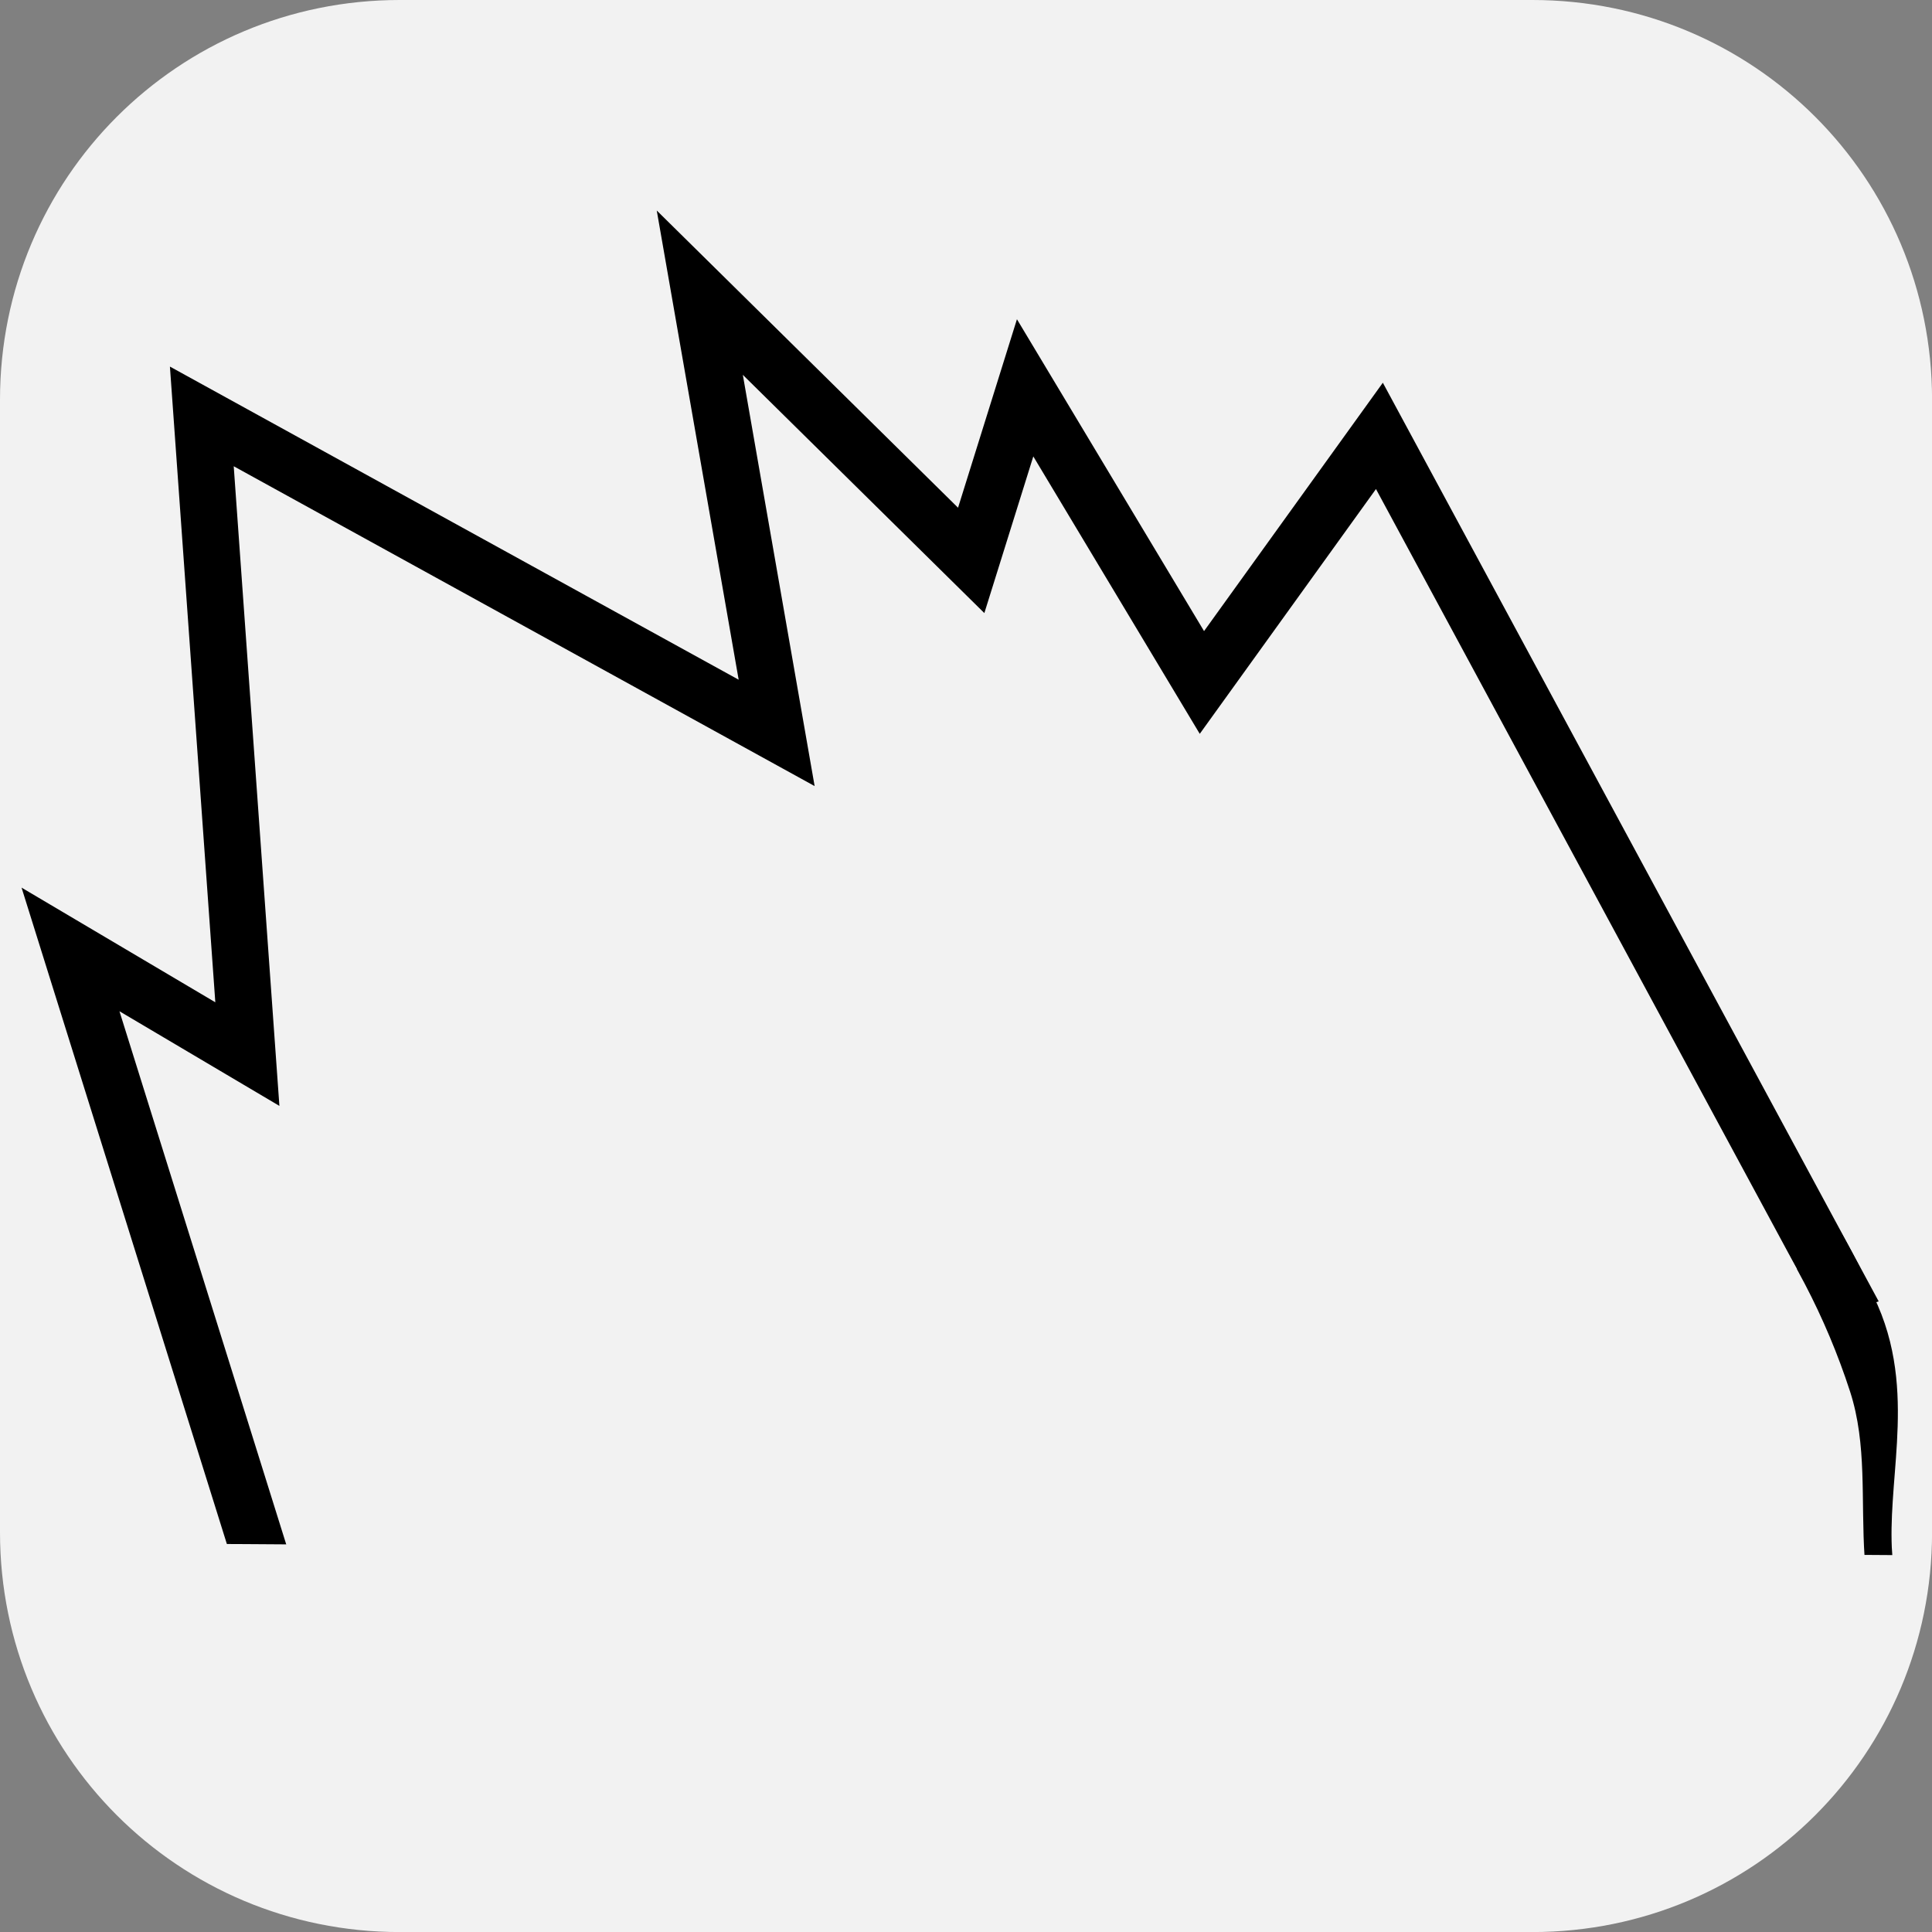 <svg version="1.1" xmlns="http://www.w3.org/2000/svg" xmlns:xlink="http://www.w3.org/1999/xlink" width="34.173" height="34.173" viewBox="0,0,34.173,34.173"><rect x="0" y="0" width="34.173" height="34.173" fill="#808080" stroke="none"/><g transform="translate(-302.913,-162.913)"><g stroke-miterlimit="10"><path d="M309.983,162.913h20.034c3.917,0 7.07,3.153 7.07,7.07v20.034c0,3.917 -3.153,7.07 -7.07,7.07h-20.034c-3.917,0 -7.07,-3.153 -7.07,-7.07v-20.034c0,-3.917 3.153,-7.07 7.07,-7.07z" fill="#f2f2f2" fill-rule="evenodd" stroke="none" stroke-width="4.439" stroke-linecap="round" stroke-linejoin="round"/><g fill="#a2f30f" fill-rule="nonzero" stroke="#000000" stroke-width="2" stroke-linejoin="miter"><path d="M322.543,178.426c5.722,0 10.623,3.296 12.667,7.976c0.552,1.263 0.078,2.628 0.173,4.055c-9.103,0.001 -17.388,-0.103 -26.491,-0.085c0.491,-6.675 6.415,-11.947 13.651,-11.947z" stroke-linecap="butt"/><path d="M305.026,180.8l2.829,1.674l-0.808,-11.314l10.275,5.657l-1.27,-7.274l4.272,4.214l0.866,-2.771l2.944,4.907l3.117,-4.33l7.447,13.797l-15.067,5.034c-3.87,-0.018 -7.74,-0.03 -11.61,-0.019z" stroke-linecap="round"/></g><g fill="#f2f2f2" fill-rule="nonzero" stroke="#000000" stroke-width="0" stroke-linejoin="miter"><path d="M322.543,178.426c6.17,0 11.386,3.833 13.094,9.101c0.303,0.936 0.189,1.917 0.257,2.931c-9.103,0.001 -17.899,-0.103 -27.002,-0.085c0.491,-6.675 6.415,-11.947 13.651,-11.947z" stroke-linecap="butt"/><path d="M305.026,180.8l2.829,1.674l-0.808,-11.314l10.275,5.657l-1.27,-7.274l4.272,4.214l0.866,-2.771l2.944,4.907l3.117,-4.33l7.447,13.797l-15.067,5.034c-3.87,-0.018 -7.74,-0.03 -11.61,-0.019z" stroke-linecap="round"/></g><path d="" fill="none" fill-rule="nonzero" stroke="#000000" stroke-width="2" stroke-linecap="round" stroke-linejoin="miter"/><path d="M306.314,193.08v-2.861l30.65,0.204l-0.817,2.656z" fill="#f2f2f2" fill-rule="nonzero" stroke="none" stroke-width="0" stroke-linecap="butt" stroke-linejoin="miter"/></g></g></svg>
